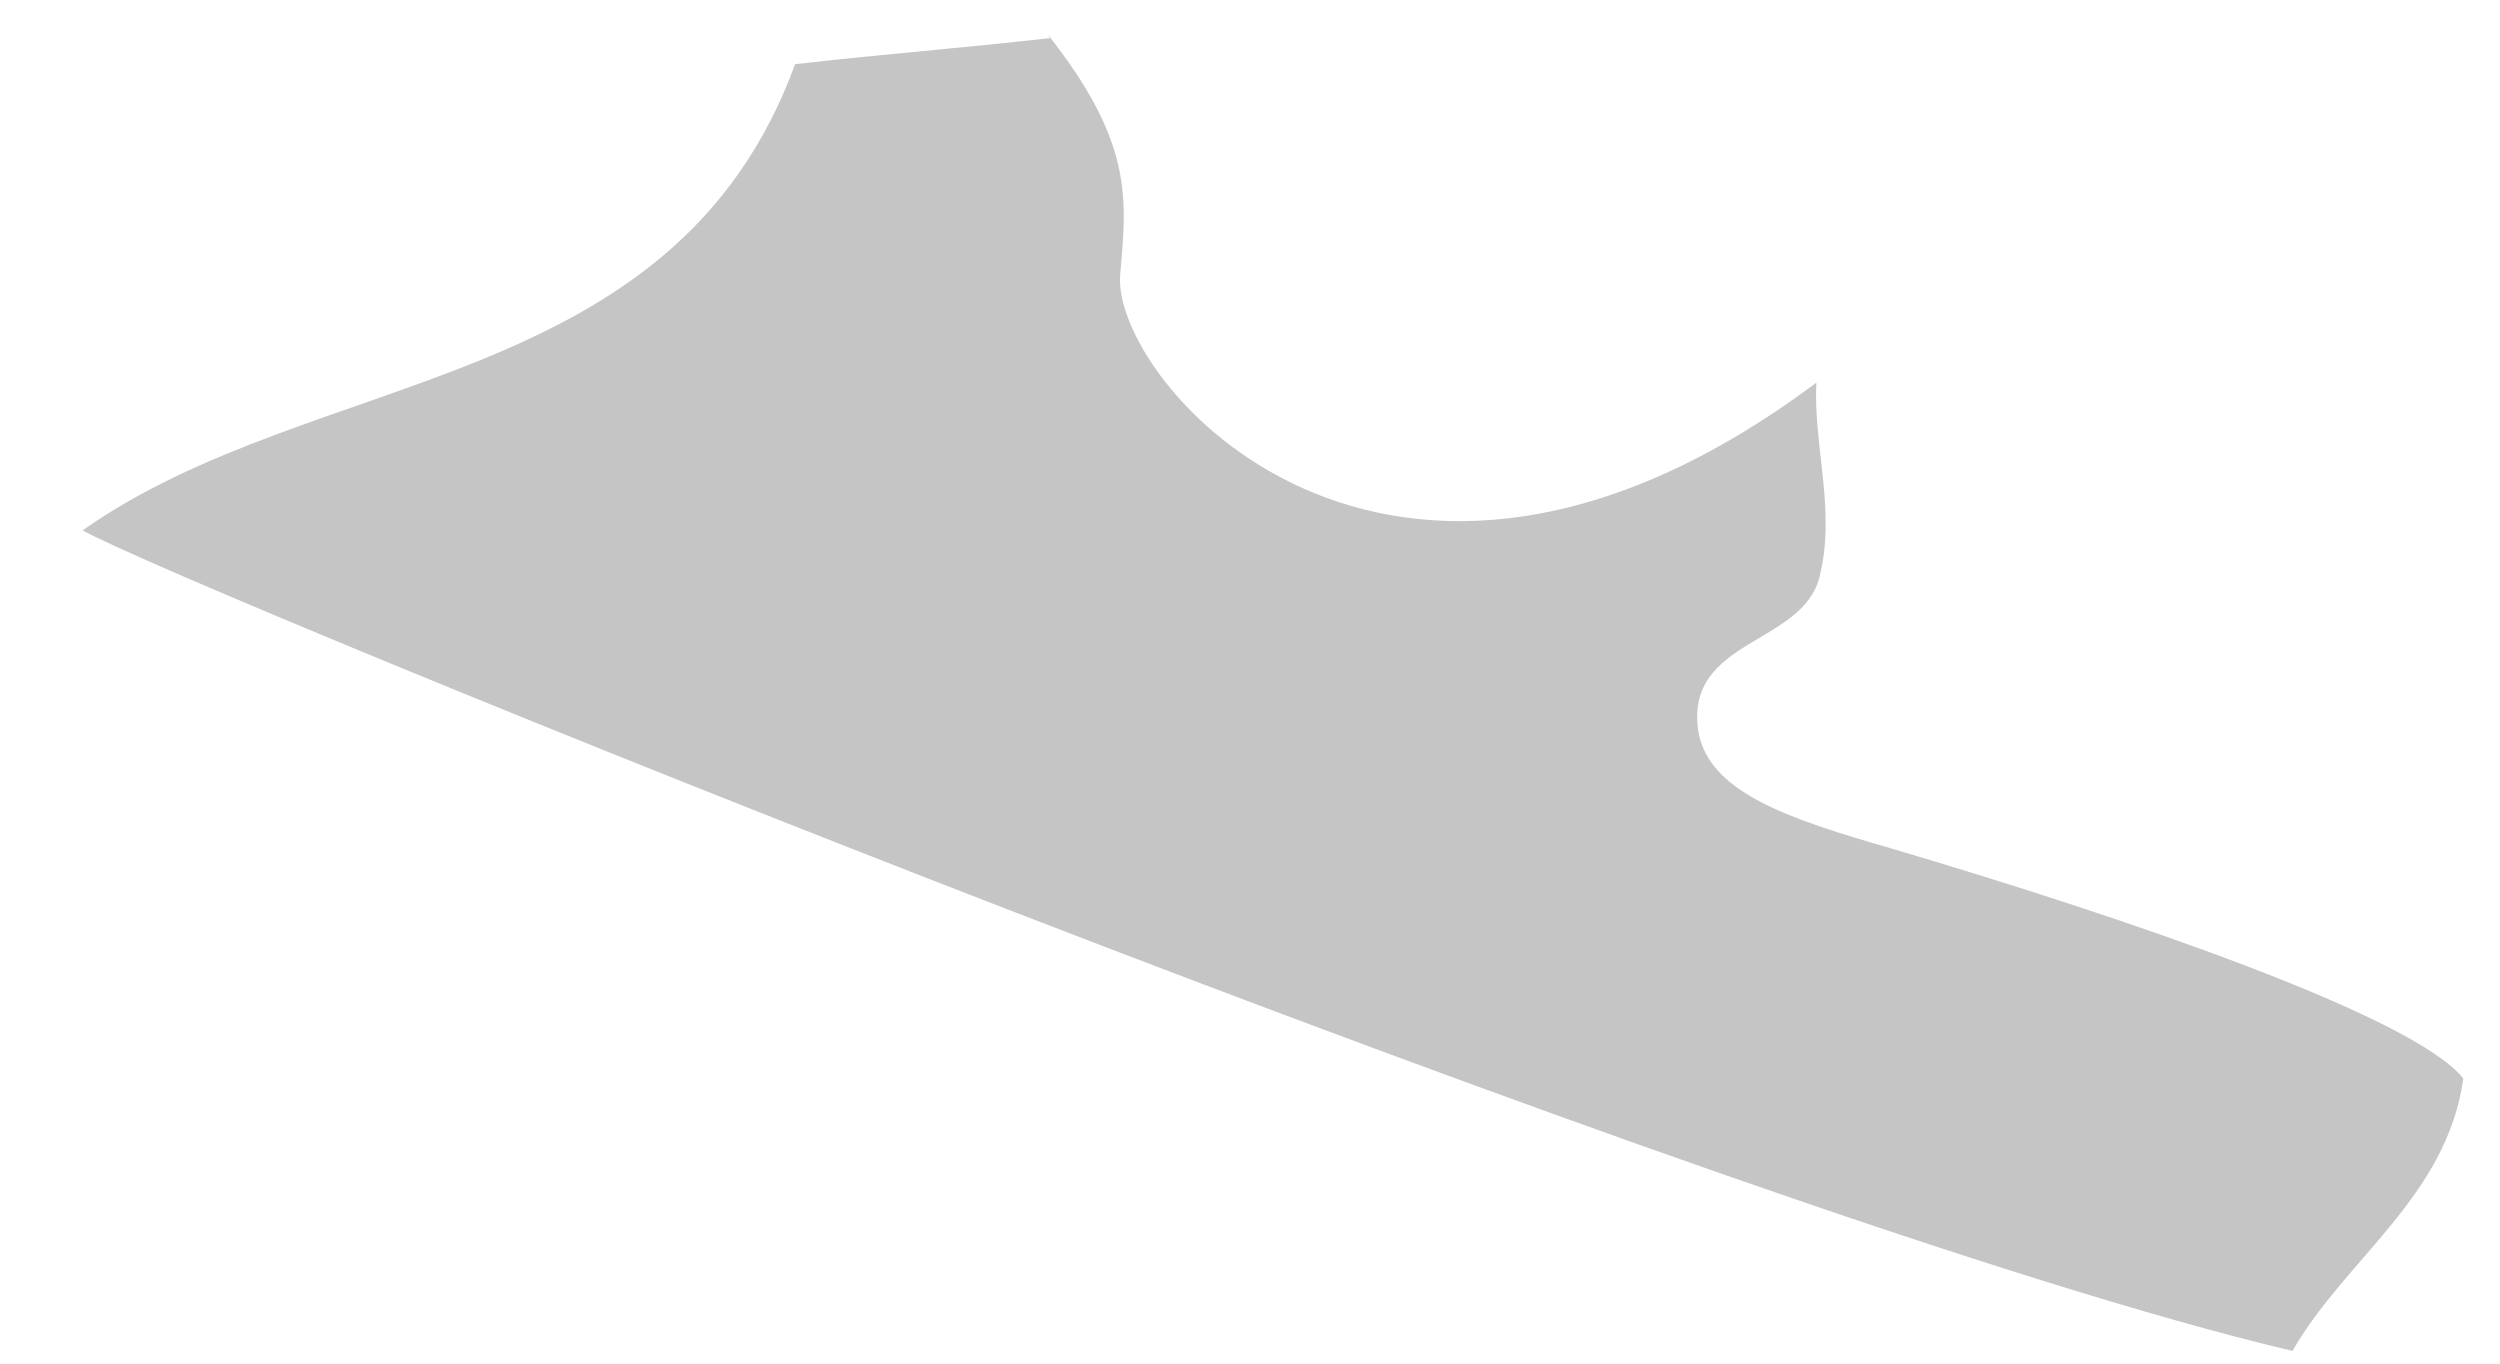 <svg width="22" height="12" viewBox="0 0 22 12" fill="none" xmlns="http://www.w3.org/2000/svg">
<path d="M9.251 0.334C8.5 0.42 7.749 0.478 6.997 0.565C5.928 3.482 2.778 3.222 0.727 4.667C1.593 5.158 15.262 10.733 20.174 11.888C20.637 11.079 21.533 10.53 21.677 9.491C21.244 8.942 18.701 8.075 16.649 7.468C15.753 7.209 15.031 6.977 14.944 6.429C14.828 5.62 15.869 5.678 16.013 5.071C16.158 4.493 15.955 3.915 15.984 3.367C12.199 6.197 9.771 3.338 9.858 2.413C9.916 1.749 9.974 1.258 9.222 0.305" fill="#C5C5C5"/>
</svg>
